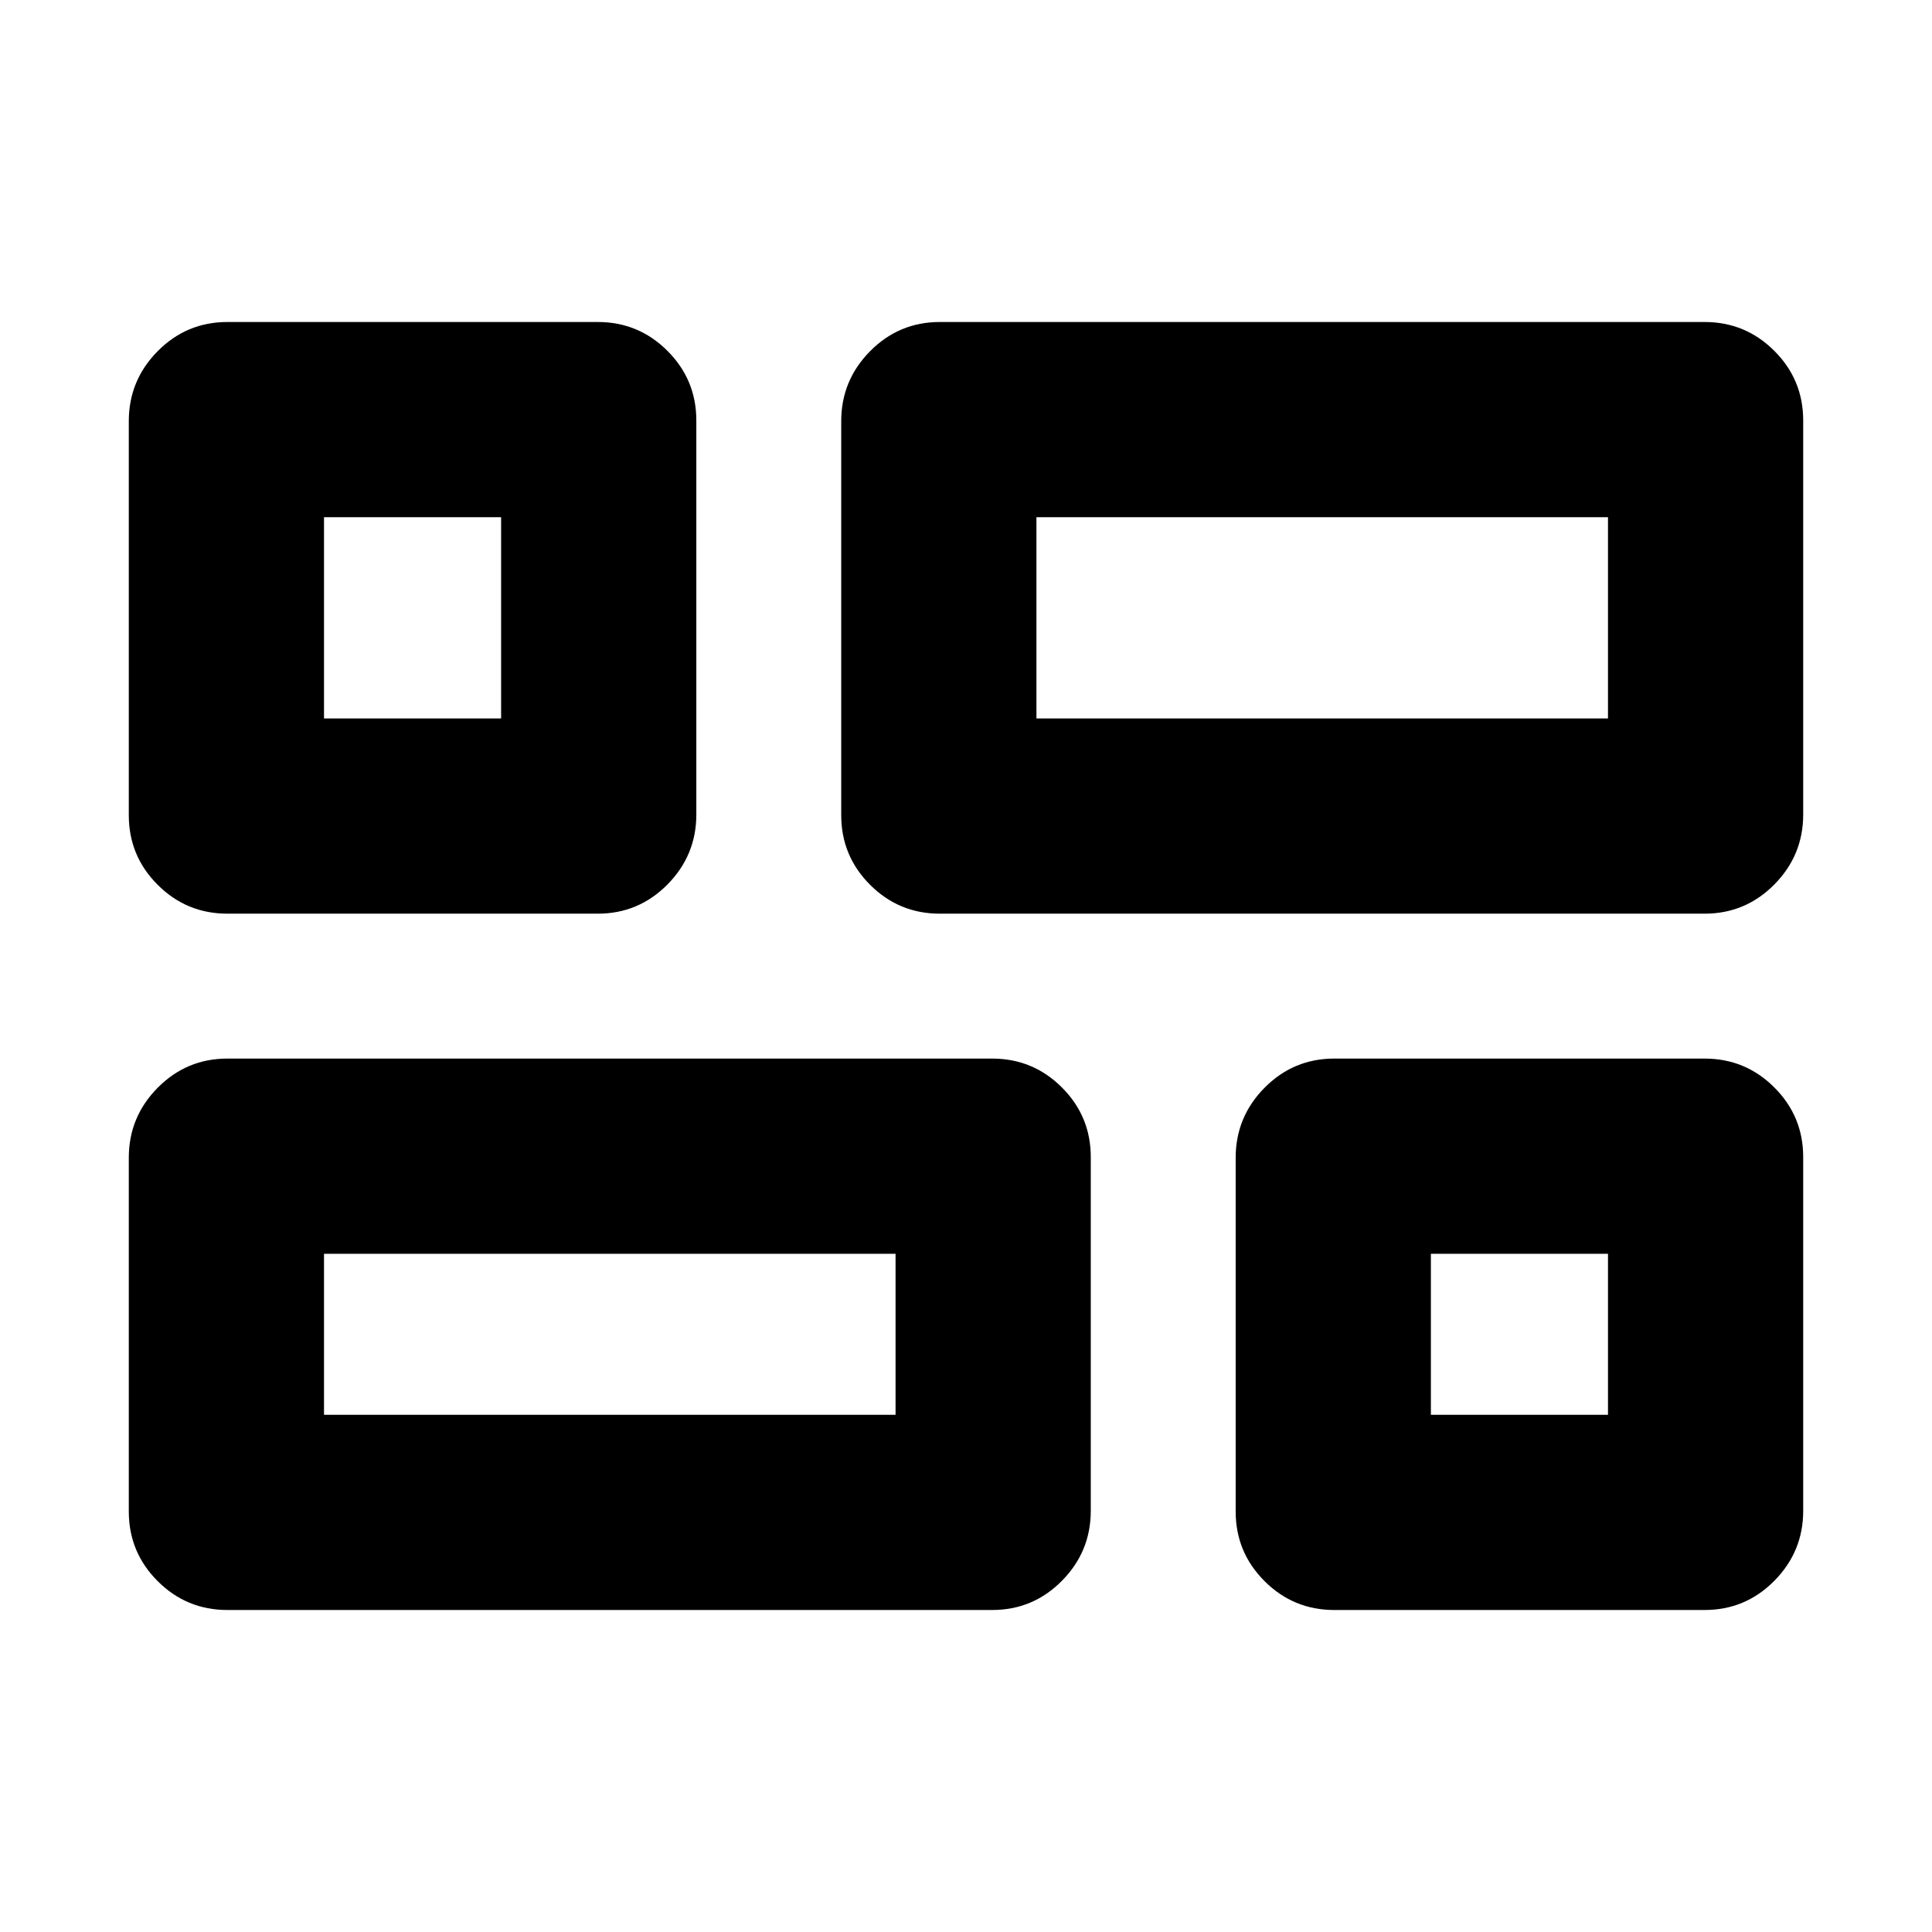 <svg xmlns="http://www.w3.org/2000/svg" height="20" viewBox="0 -960 960 960" width="20"><path d="M663-160q-20.3 0-34.65-14.34Q614-188.67 614-208.95v-175.77q0-20.28 14.35-34.78T663-434h184q20.3 0 34.65 14.34Q896-405.33 896-385.05v175.77q0 20.28-14.35 34.78T847-160H663ZM467-506q-20.3 0-34.65-14.34Q418-534.67 418-554.95v-195.77q0-20.28 14.35-34.78T467-800h380q20.3 0 34.65 14.34Q896-771.33 896-751.05v195.77q0 20.28-14.35 34.78T847-506H467ZM113-160q-20.3 0-34.65-14.34Q64-188.67 64-208.95v-175.77Q64-405 78.35-419.5T113-434h380q20.3 0 34.65 14.34Q542-405.33 542-385.05v175.77q0 20.28-14.35 34.78T493-160H113Zm0-346q-20.3 0-34.65-14.34Q64-534.67 64-554.95v-195.77Q64-771 78.35-785.5T113-800h184q20.3 0 34.65 14.34Q346-771.33 346-751.05v195.77q0 20.28-14.35 34.78T297-506H113Zm402-97h284v-100H515v100ZM161-257h284v-80H161v80Zm550 0h88v-80h-88v80ZM161-603h88v-100h-88v100Zm354 0Zm-70 266Zm266 0ZM249-603Z"/></svg>